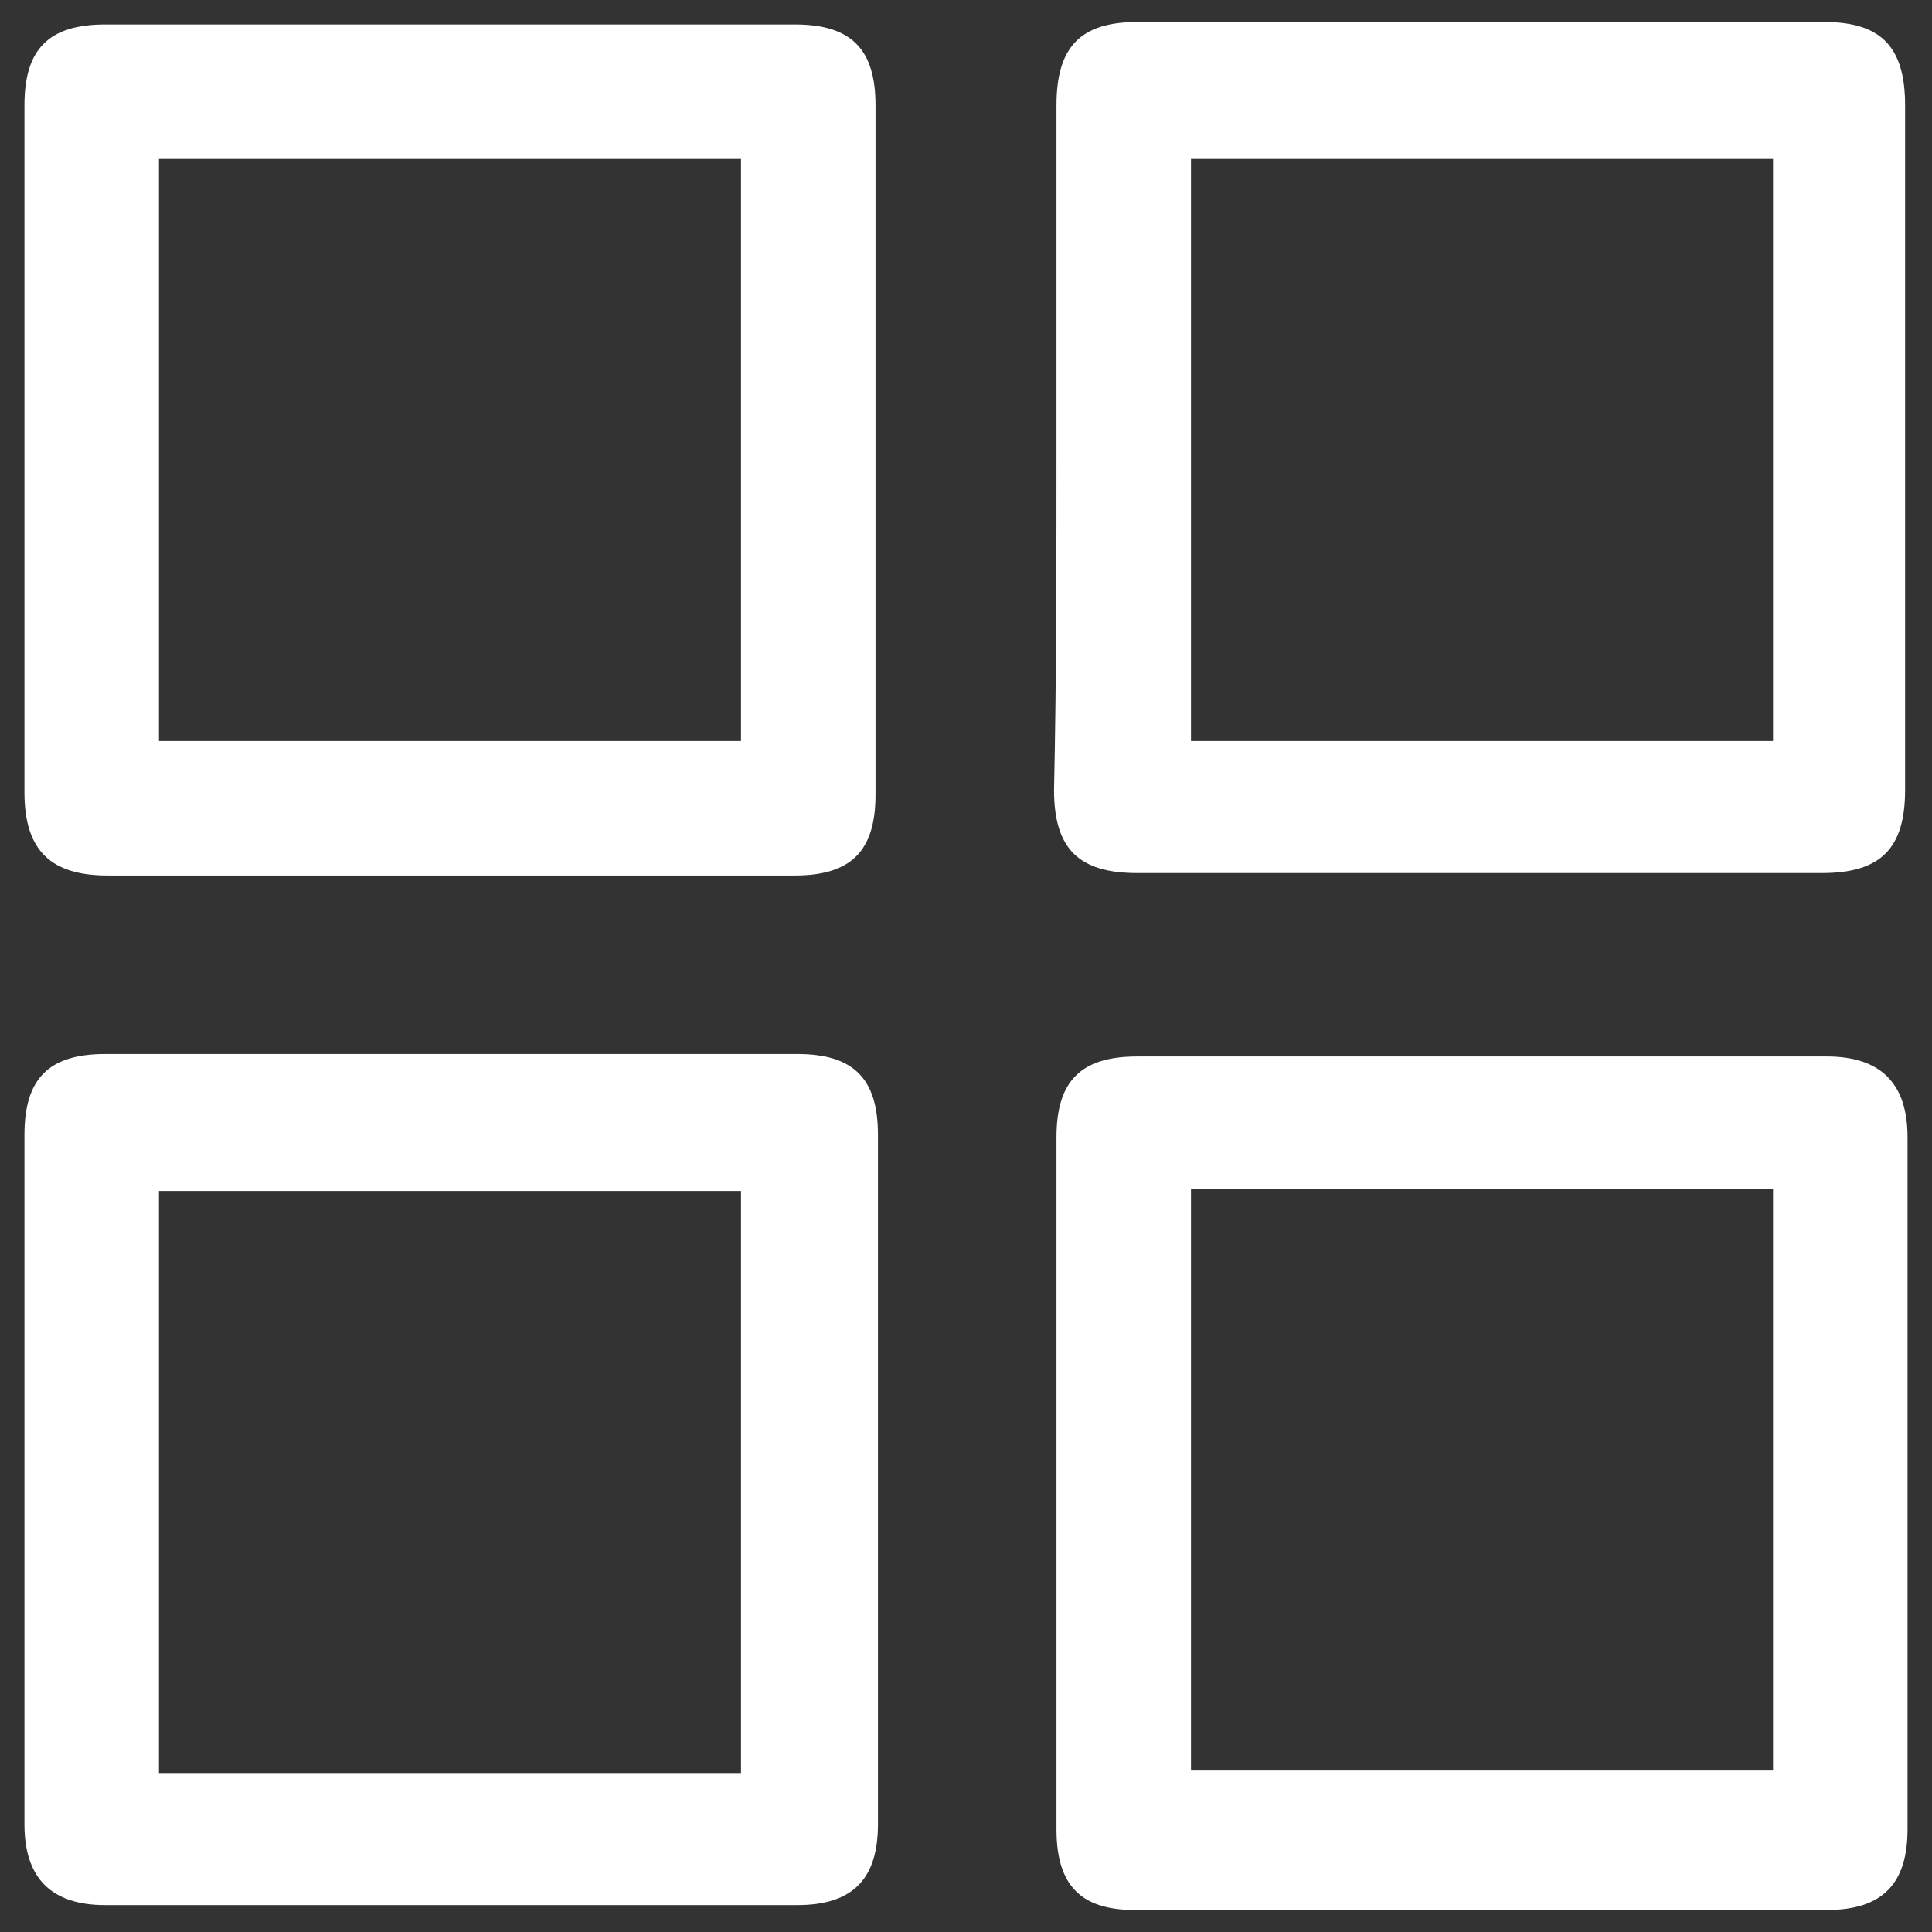 <?xml version="1.0" encoding="utf-8"?>
<!-- Generator: Adobe Illustrator 19.0.0, SVG Export Plug-In . SVG Version: 6.00 Build 0)  -->
<svg version="1.1" id="Layer_1" xmlns="http://www.w3.org/2000/svg" xmlns:xlink="http://www.w3.org/1999/xlink" x="0px" y="0px"
	 viewBox="-258 381.9 79 79" style="enable-background:new -258 381.9 79 79;" xml:space="preserve">
<rect x="-258" y="381.9" width="79" height="79" fill="#333333" stroke="none"/>
<style type="text/css">
	.st0{fill:#FFFFFF;}
</style>
<g>
	<path class="st0" d="M-214.8,400.2c0-4.7,0-9.3,0-14c0-2.4,1-3.4,3.3-3.4c9.4,0,18.7,0,28.1,0c2.3,0,3.3,1,3.3,3.4
		c0,9.3,0,18.7,0,28c0,2.4-1,3.4-3.4,3.4c-9.3,0-18.7,0-28,0c-2.4,0-3.4-1-3.4-3.4C-214.8,409.6-214.8,404.9-214.8,400.2z
		 M-185.5,412.2c0-8,0-15.9,0-23.8c-8,0-15.9,0-23.8,0c0,8,0,15.9,0,23.8C-201.3,412.2-193.4,412.2-185.5,412.2z"/>
	<path class="st0" d="M-239.5,425c4.7,0,9.4,0,14.1,0c2.3,0,3.3,1,3.3,3.3c0,9.4,0,18.8,0,28.2c0,2.2-1,3.3-3.3,3.3
		c-9.4,0-18.9,0-28.3,0c-2.2,0-3.3-1.1-3.3-3.3c0-9.4,0-18.8,0-28.2c0-2.3,1-3.3,3.3-3.3C-248.9,425-244.2,425-239.5,425z
		 M-227.7,454.4c0-8,0-15.9,0-23.8c-8,0-15.9,0-23.8,0c0,8,0,15.9,0,23.8C-243.5,454.4-235.6,454.4-227.7,454.4z"/>
	<path class="st0" d="M-239.7,417.7c-4.6,0-9.3,0-13.9,0c-2.3,0-3.4-1-3.4-3.4c0-9.4,0-18.7,0-28.1c0-2.3,1-3.3,3.3-3.3
		c9.4,0,18.8,0,28.2,0c2.3,0,3.3,1,3.3,3.3c0,9.4,0,18.8,0,28.2c0,2.3-1,3.3-3.3,3.3C-230.2,417.7-234.9,417.7-239.7,417.7z
		 M-227.7,412.2c0-8,0-15.9,0-23.8c-8,0-15.9,0-23.8,0c0,8,0,15.9,0,23.8C-243.5,412.2-235.6,412.2-227.7,412.2z"/>
	<path class="st0" d="M-214.8,442.4c0-4.7,0-9.3,0-14c0-2.3,1-3.3,3.3-3.3c9.4,0,18.8,0,28.2,0c2.2,0,3.3,1.1,3.3,3.3
		c0,9.4,0,18.9,0,28.3c0,2.2-1,3.3-3.3,3.3c-9.4,0-18.9,0-28.3,0c-2.2,0-3.2-1-3.2-3.3C-214.8,451.8-214.8,447.1-214.8,442.4z
		 M-209.3,454.3c8,0,15.9,0,23.8,0c0-8,0-15.9,0-23.8c-8,0-15.9,0-23.8,0C-209.3,438.5-209.3,446.4-209.3,454.3z"/>
</g>
</svg>
